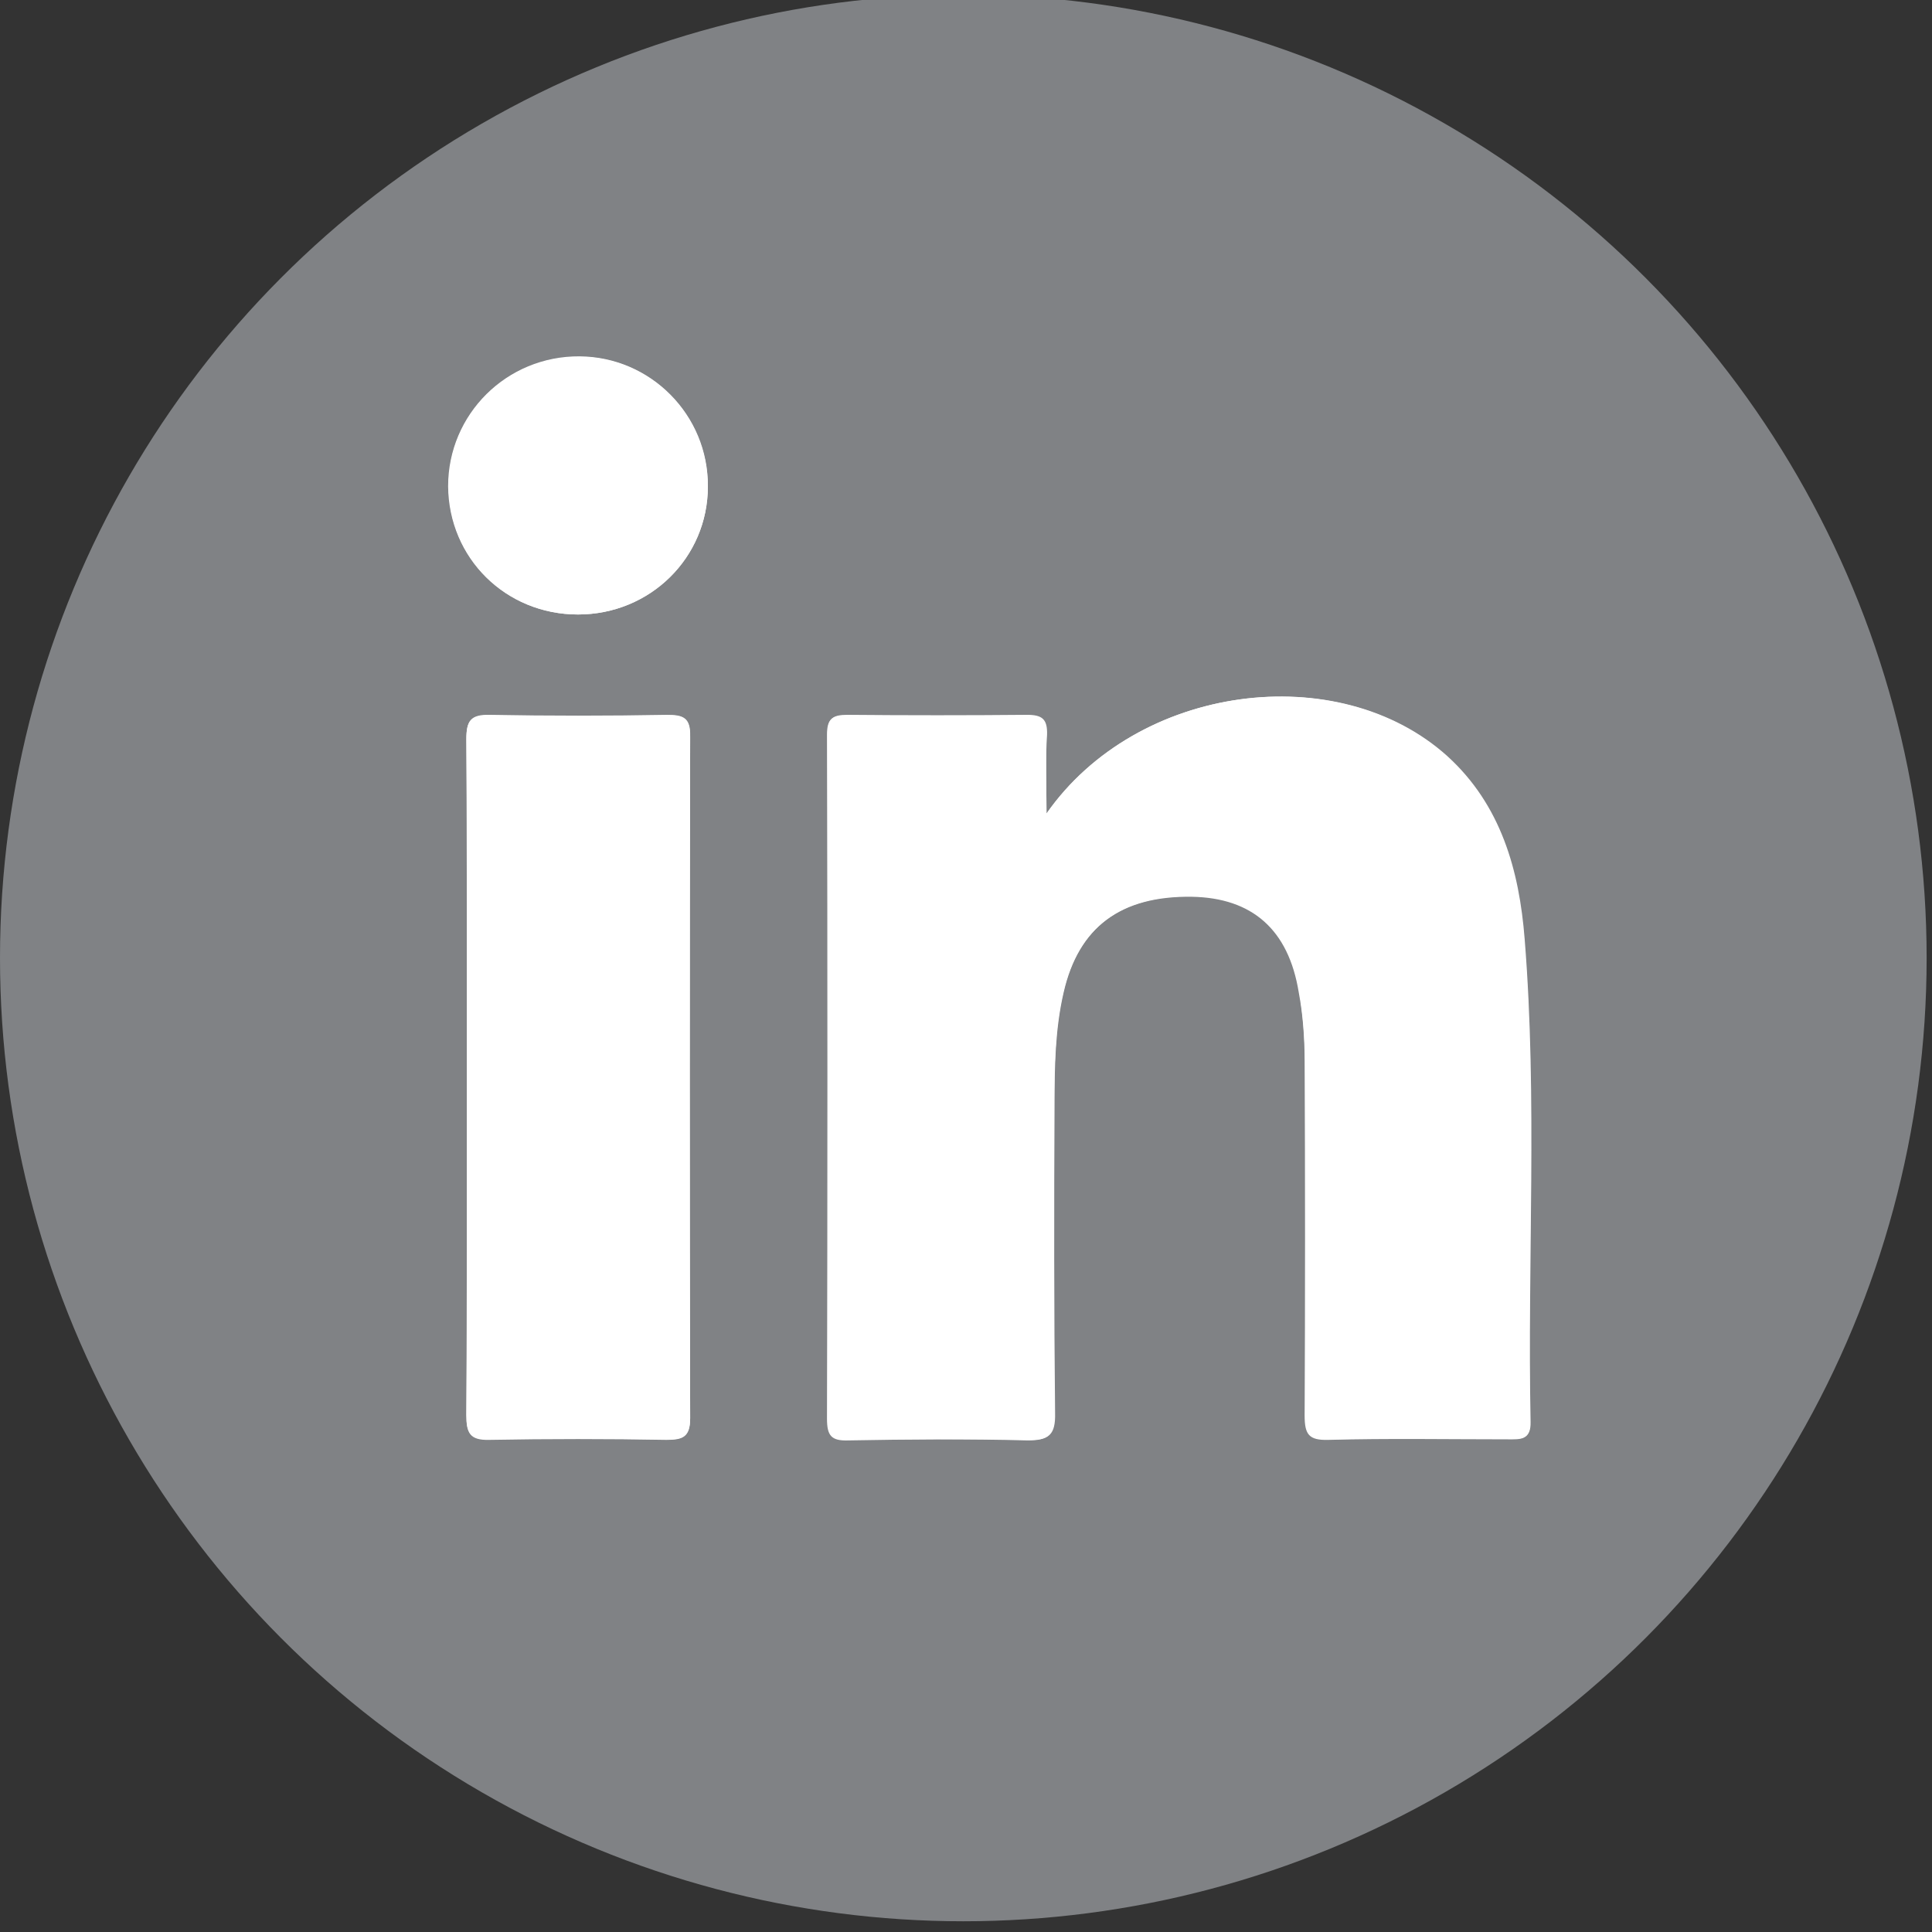 <?xml version="1.0" encoding="utf-8"?>
<!-- Generator: Adobe Illustrator 18.0.0, SVG Export Plug-In . SVG Version: 6.00 Build 0)  -->
<!DOCTYPE svg PUBLIC "-//W3C//DTD SVG 1.1//EN" "http://www.w3.org/Graphics/SVG/1.1/DTD/svg11.dtd">
<svg version="1.1" id="Layer_1" xmlns:x="http://ns.adobe.com/Extensibility/1.0/" xmlns:i="http://ns.adobe.com/AdobeIllustrator/10.0/" xmlns:graph="http://ns.adobe.com/Graphs/1.0/"
	 xmlns="http://www.w3.org/2000/svg" xmlns:xlink="http://www.w3.org/1999/xlink" xmlns:a="http://ns.adobe.com/AdobeSVGViewerExtensions/3.0/"
	 x="0px" y="0px" width="360px" height="360px" viewBox="-15 -15 360 360" style="enable-background:new -15 -15 360 360;"
	 xml:space="preserve">
<rect x="-15" y="-15" width="360" height="360" fill="#333333" stroke="none"/>
<circle style="fill:#808285;" cx="164.5" cy="163.5" r="179.5"/>
<g id="JvXMH8.tif">
	<g>
		<path style="fill:#FFFFFF;" d="M180,136.6c0-5.8-0.2-10.2,0.1-14.7c0.1-2.9-0.9-3.7-3.7-3.7c-11.2,0.1-22.3,0.1-33.5,0
			c-2.8,0-3.7,0.7-3.7,3.6c0.1,42.5,0.1,85,0,127.5c0,3,0.8,4,3.9,4c11.2-0.2,22.3-0.2,33.5,0c3.9,0.1,5.1-1,5-5
			c-0.2-19.2-0.2-38.3-0.1-57.5c0-7,0.1-14,1.7-20.9c2.8-12.2,10.7-18.1,24-17.9c11.2,0.2,18,6.1,19.9,17.8c0.7,4.3,1,8.6,1.1,12.9
			c0.1,22,0.2,44,0,66c0,3.5,0.9,4.6,4.4,4.5c11.2-0.2,22.3-0.1,33.5-0.1c2.3,0,4.2,0.2,4.1-3.2c-0.6-30,1.3-60-1.1-89.9
			c-1-12.8-4.4-25-14.4-34.1C234.4,107.6,196.9,112.4,180,136.6z M72,185.7c0,21,0.1,42-0.1,63c0,3.3,0.6,4.7,4.3,4.6
			c11-0.2,22-0.2,33,0c3,0,4.4-0.5,4.4-4c-0.1-42.3-0.1-84.6,0-127c0-3.5-1.3-4.1-4.3-4c-11,0.1-22,0.2-33,0c-3.6-0.1-4.4,1-4.4,4.5
			C72,143.7,72,164.7,72,185.7z M92.7,99.5c13.4,0,24.2-10.6,24.2-23.8c0-13.3-10.7-24.2-23.9-24.2c-13.6-0.1-24.5,10.8-24.4,24.2
			C68.7,89,79.3,99.5,92.7,99.5z"/>
		<path style="fill:#FFFFFF;" d="M180,136.6c16.9-24.2,54.4-29,74.6-10.6c10,9.1,13.4,21.3,14.4,34.1c2.4,29.9,0.5,60,1.1,89.9
			c0.1,3.4-1.8,3.2-4.1,3.2c-11.2,0-22.3-0.2-33.5,0.1c-3.6,0.1-4.4-1-4.4-4.5c0.1-22,0.1-44,0-66c0-4.3-0.3-8.7-1.1-12.9
			c-1.9-11.7-8.7-17.6-19.9-17.8c-13.3-0.2-21.2,5.7-24,17.9c-1.6,6.9-1.6,13.9-1.7,20.9c-0.1,19.2-0.2,38.3,0.1,57.5c0,4-1.1,5-5,5
			c-11.2-0.3-22.3-0.2-33.5,0c-3.1,0.1-3.9-0.9-3.9-4c0.1-42.5,0.1-85,0-127.5c0-2.9,0.9-3.6,3.7-3.6c11.2,0.1,22.3,0.1,33.5,0
			c2.8,0,3.8,0.8,3.7,3.7C179.8,126.4,180,130.8,180,136.6z"/>
		<path style="fill:#FFFFFF;" d="M72,185.7c0-21,0.1-42-0.1-63c0-3.4,0.8-4.6,4.4-4.5c11,0.2,22,0.2,33,0c3,0,4.4,0.5,4.3,4
			c-0.1,42.3-0.1,84.6,0,127c0,3.5-1.4,4.1-4.4,4c-11-0.1-22-0.2-33,0c-3.7,0.1-4.3-1.4-4.3-4.6C72,227.7,72,206.7,72,185.7z"/>
		<path style="fill:#FFFFFF;" d="M92.7,99.5c-13.5,0-24.1-10.5-24.2-23.9c0-13.4,10.9-24.3,24.5-24.2c13.2,0.1,24,10.9,23.9,24.2
			C116.9,88.9,106.2,99.5,92.7,99.5z"/>
	</g>
</g>
</svg>
